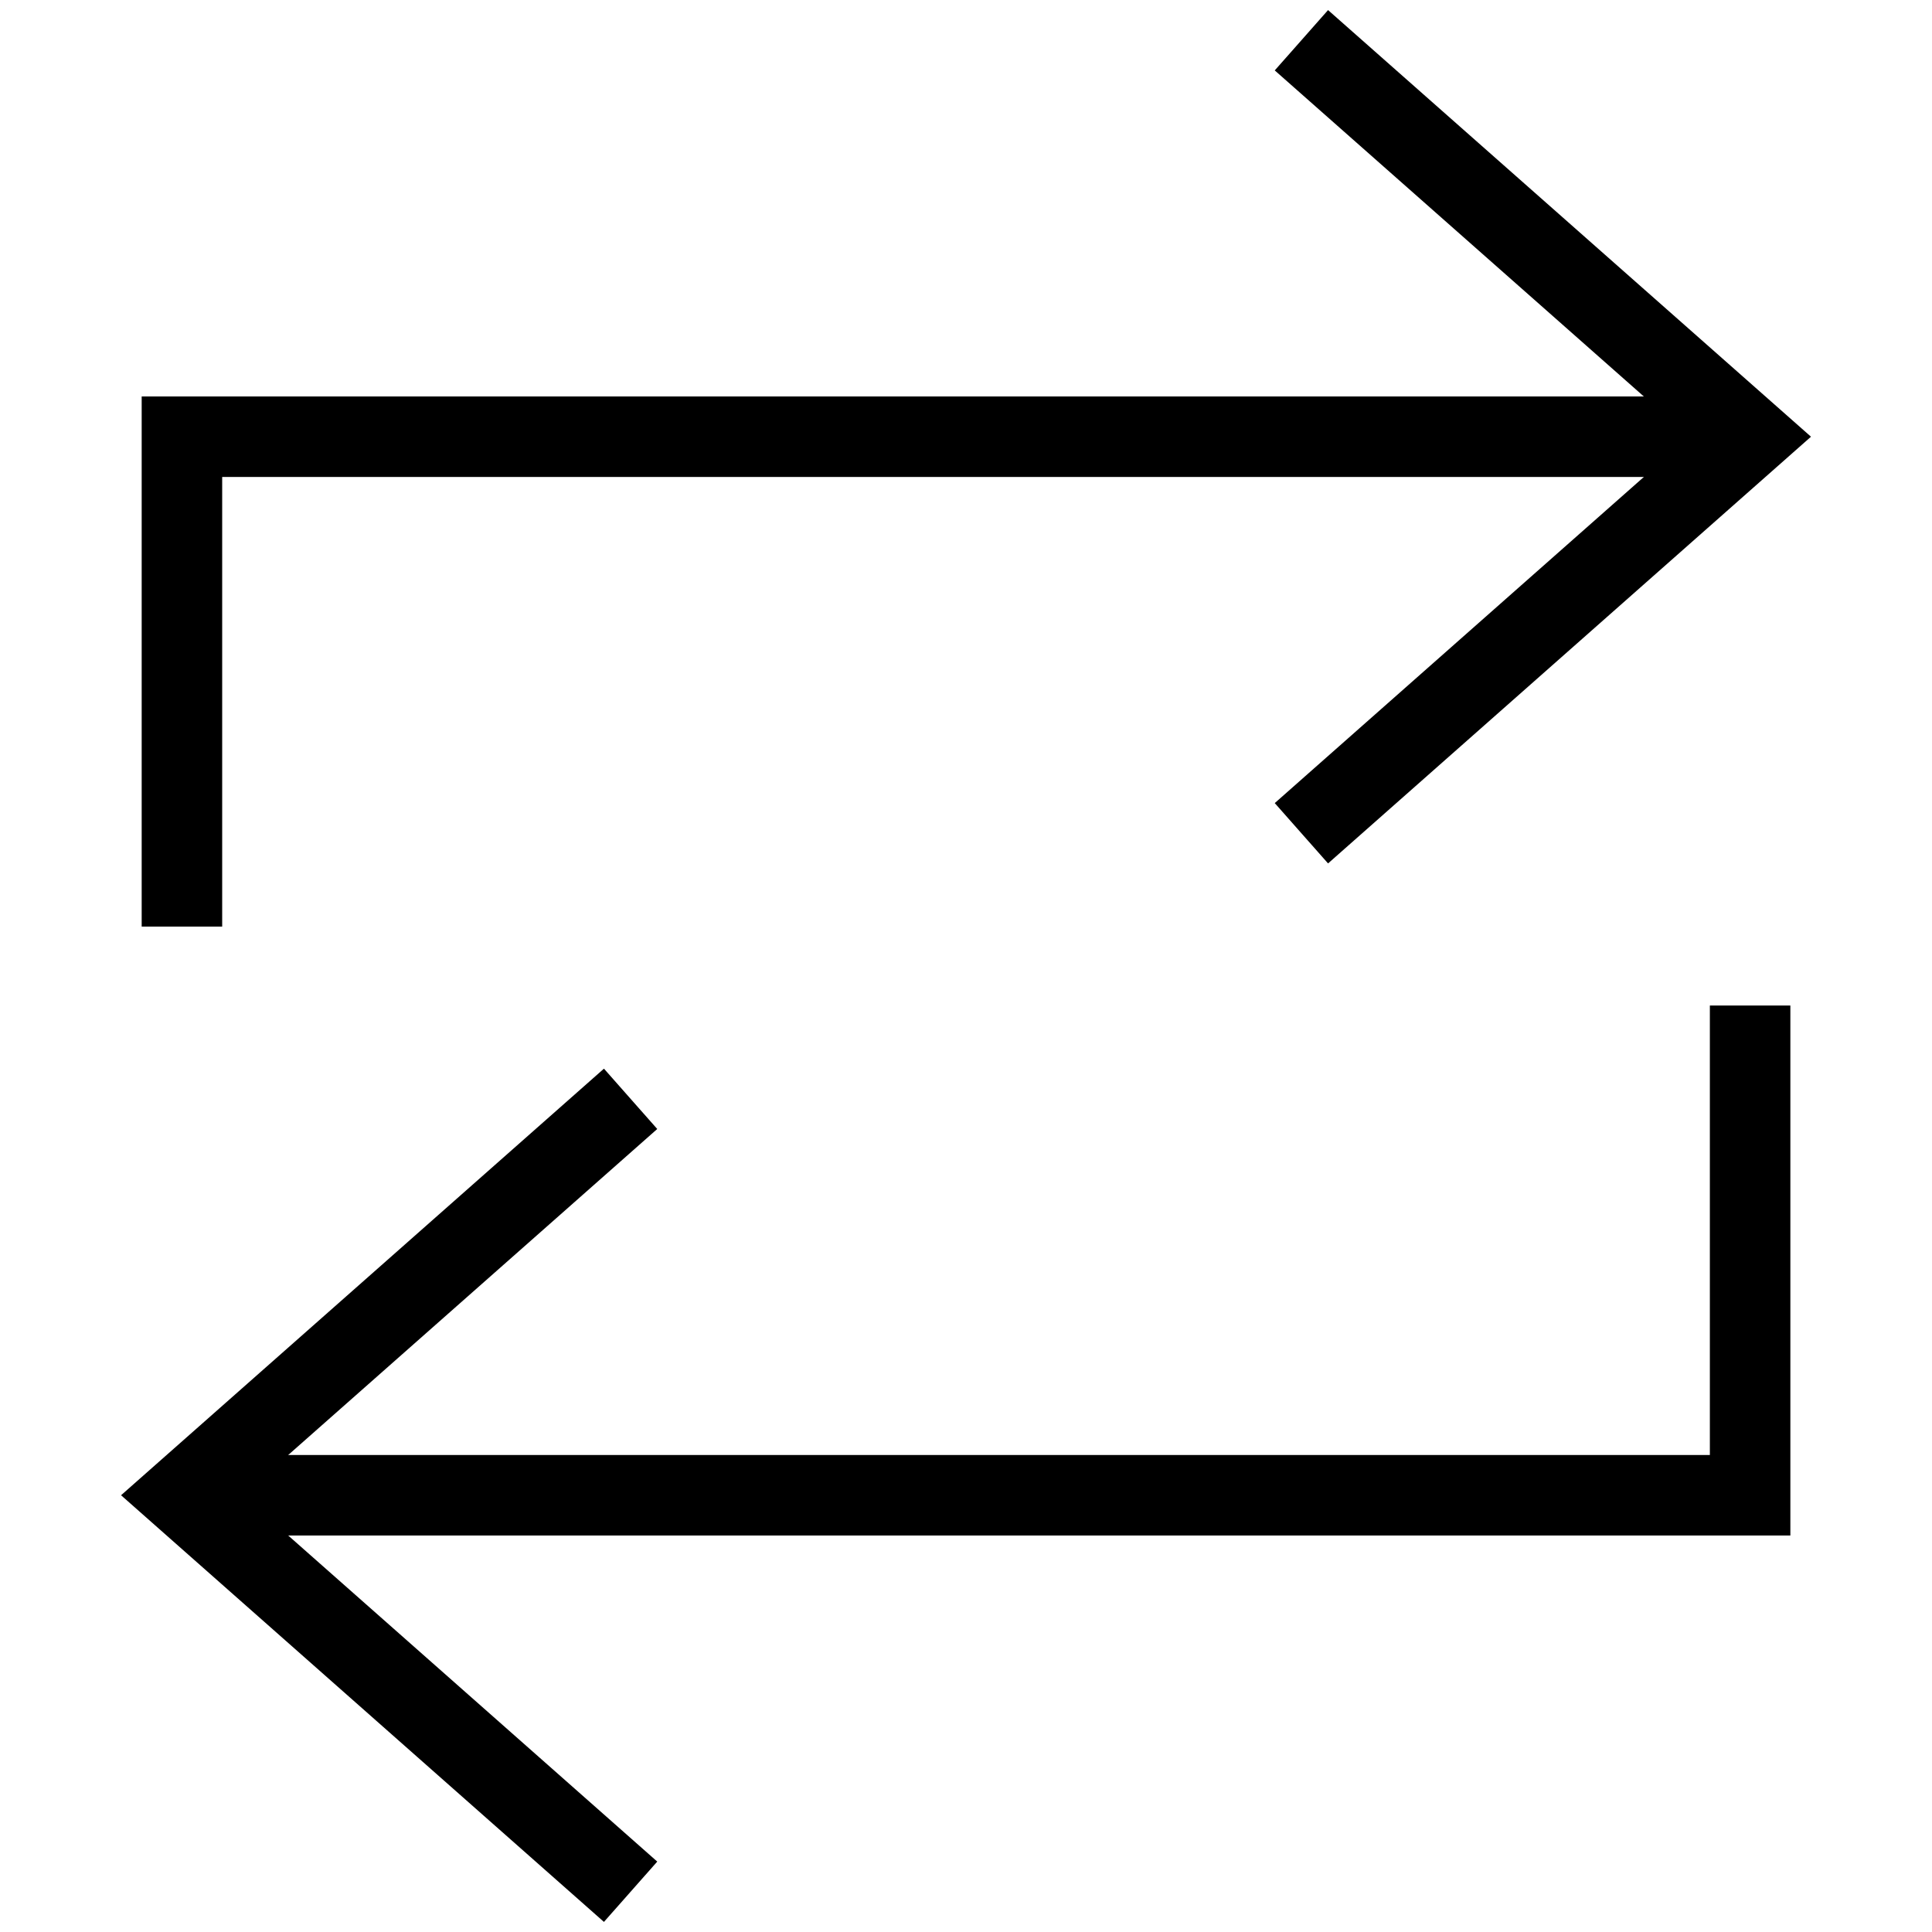 <?xml version="1.0" encoding="utf-8"?>
<!-- Generator: Adobe Illustrator 16.0.0, SVG Export Plug-In . SVG Version: 6.00 Build 0)  -->
<!DOCTYPE svg PUBLIC "-//W3C//DTD SVG 1.1//EN" "http://www.w3.org/Graphics/SVG/1.1/DTD/svg11.dtd">
<svg version="1.1" id="Layer_1" xmlns="http://www.w3.org/2000/svg" xmlns:xlink="http://www.w3.org/1999/xlink" x="0px" y="0px"
	 width="48px" height="48px" viewBox="0 0 48 48" enable-background="new 0 0 48 48" xml:space="preserve">
<g>
	<polyline fill="none" stroke="#000000" stroke-width="2" stroke-miterlimit="10" points="15.667,47 4.518,37.149 15.667,27.3 	"/>
	<polyline fill="none" stroke="#000000" stroke-width="2" stroke-miterlimit="10" points="43.481,24.982 43.481,37.149 
		4.518,37.149 	"/>
	<polyline fill="none" stroke="#000000" stroke-width="2" stroke-miterlimit="10" points="32.333,1 43.483,10.85 32.333,20.702 	"/>
	<polyline fill="none" stroke="#000000" stroke-width="2" stroke-miterlimit="10" points="4.52,23.021 4.52,10.85 43.483,10.85 	"/>
</g>
</svg>
